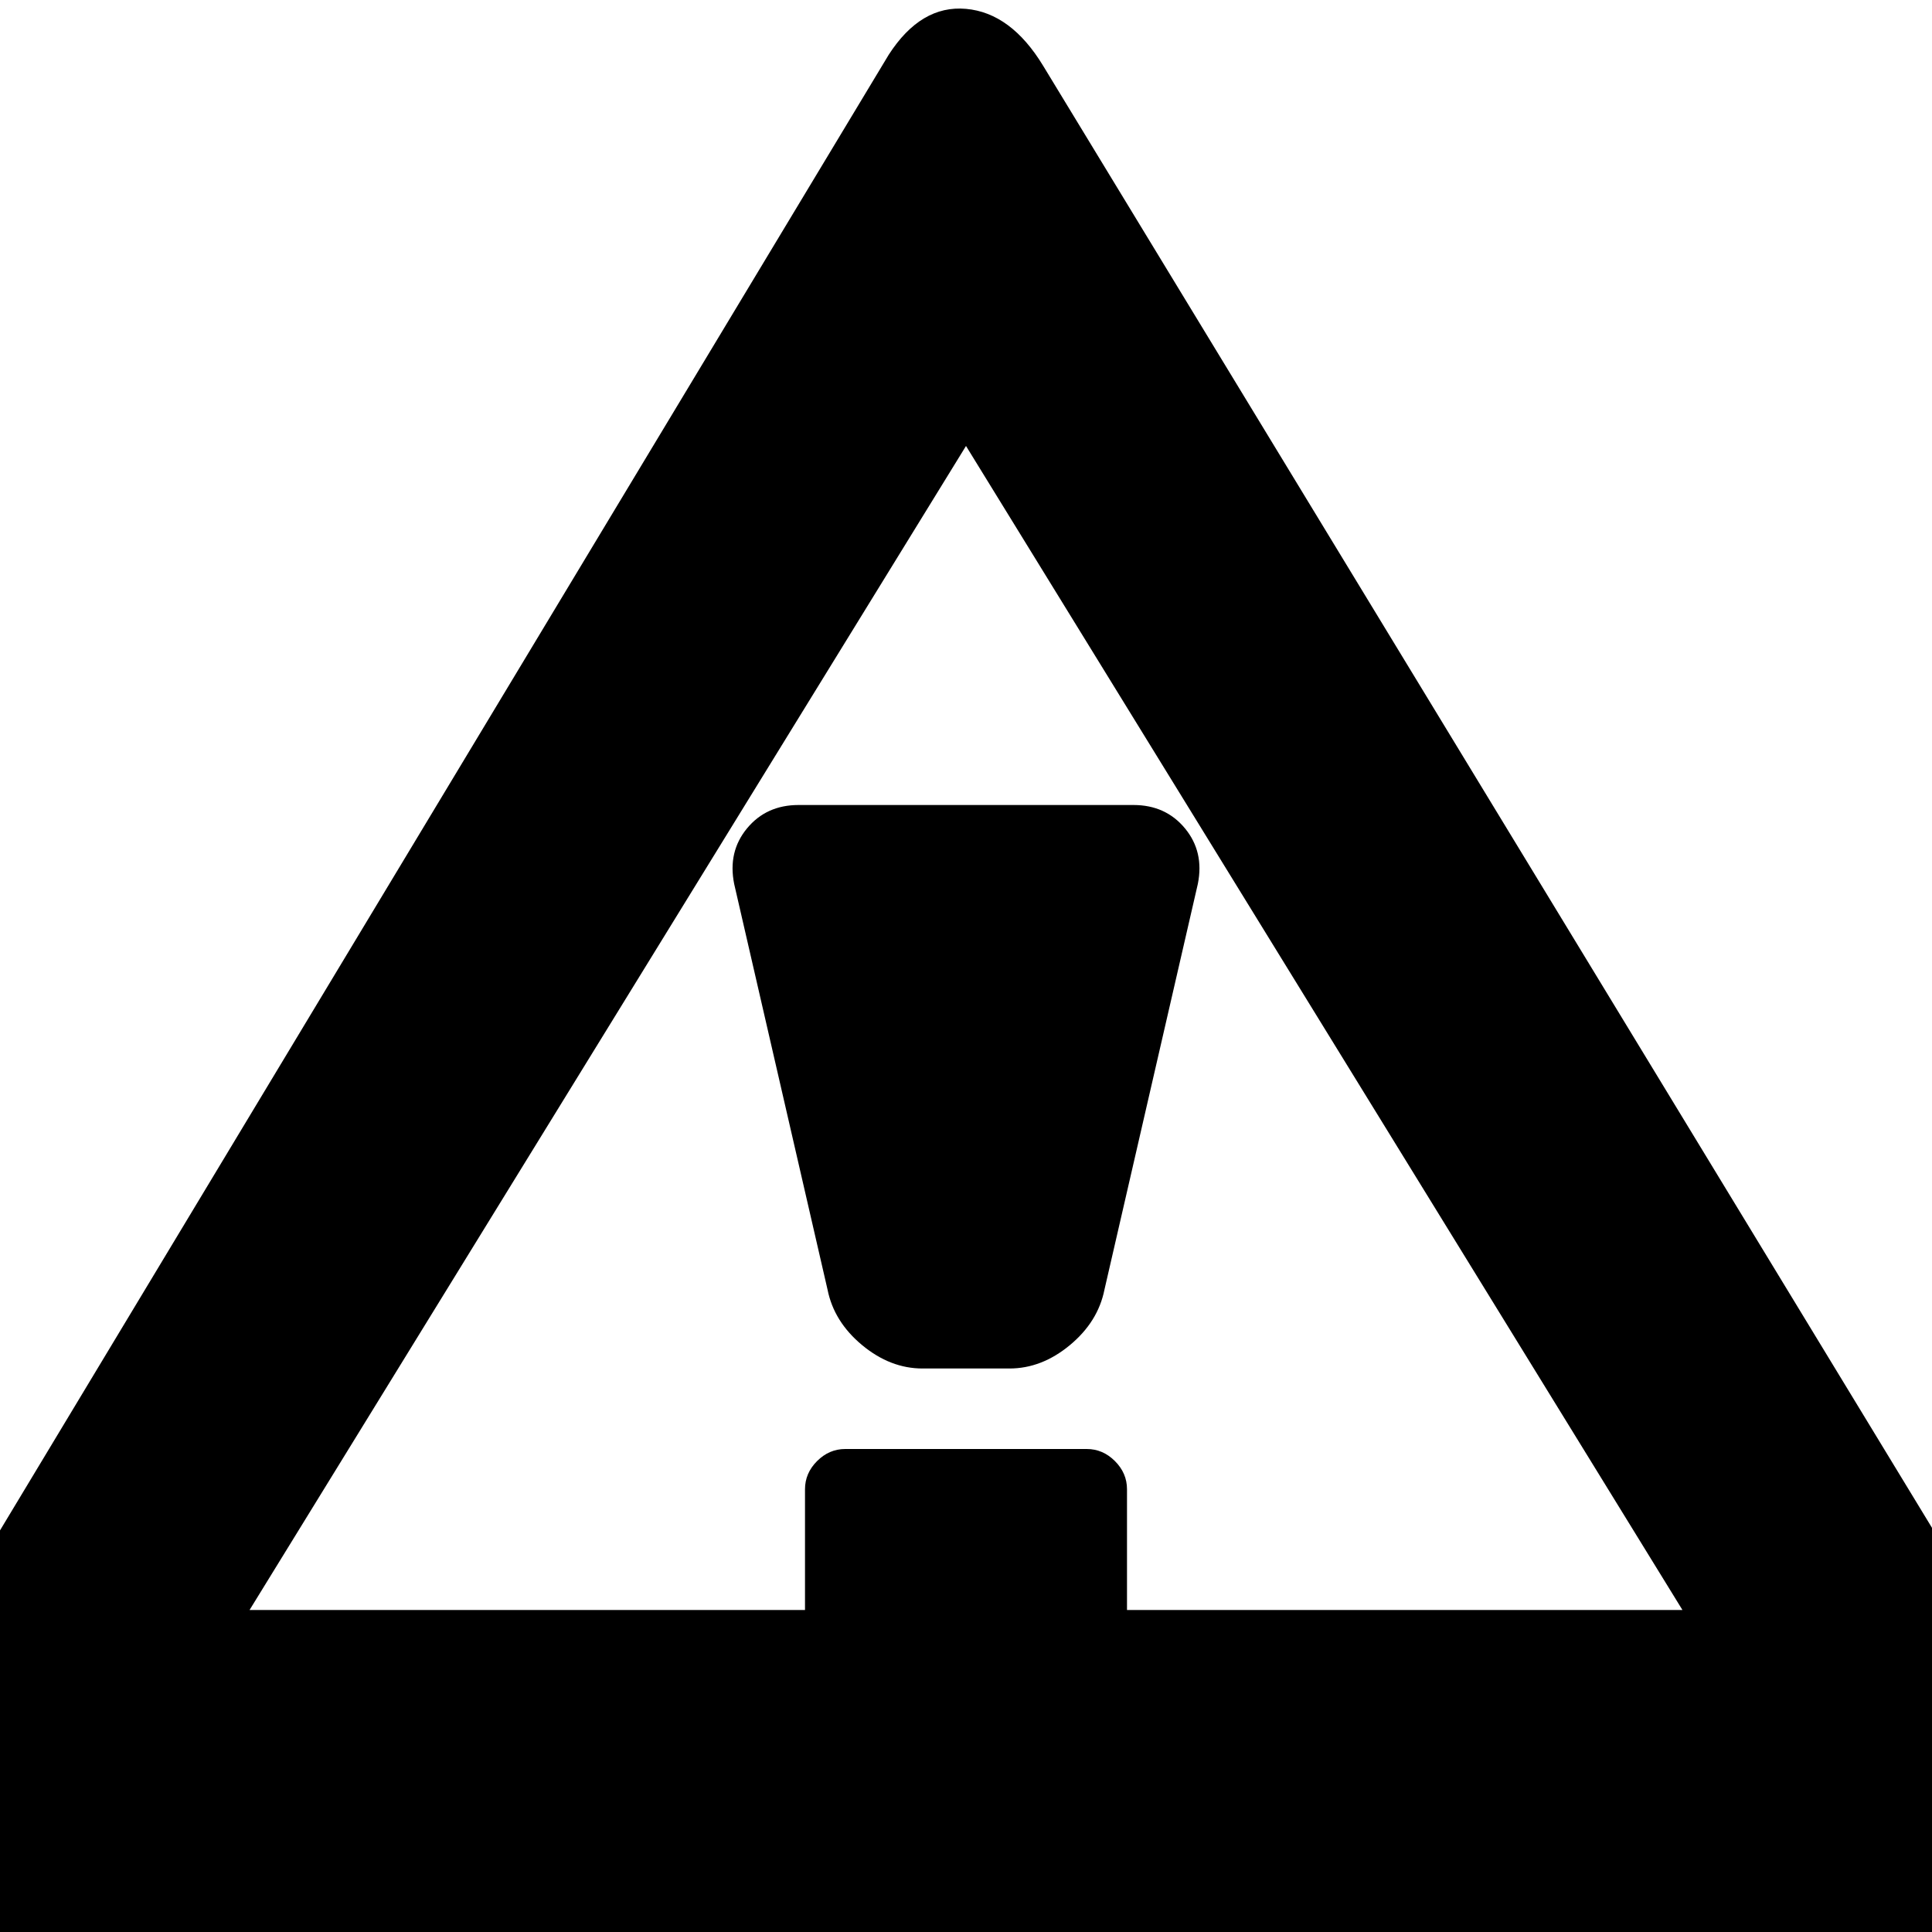 <svg xmlns="http://www.w3.org/2000/svg" viewBox="0 0 1200 1200"><path d="M-90 1100L552 34q20-31 48-28.5T648 41l642 1056q21 32 7.5 67.5T1247 1200H-47q-37 0-50.5-34t7.5-66zm245-100h345v-75q0-10 7.5-17.5T525 900h150q10 0 17.5 7.5T700 925v75h345L600 277zm341-500h208q20 0 32 14.5t8 34.5l-58 252q-4 20-21.5 34.5T627 850h-54q-20 0-37.5-14.5T514 801l-58-252q-4-20 8-34.5t32-14.5z"/></svg>